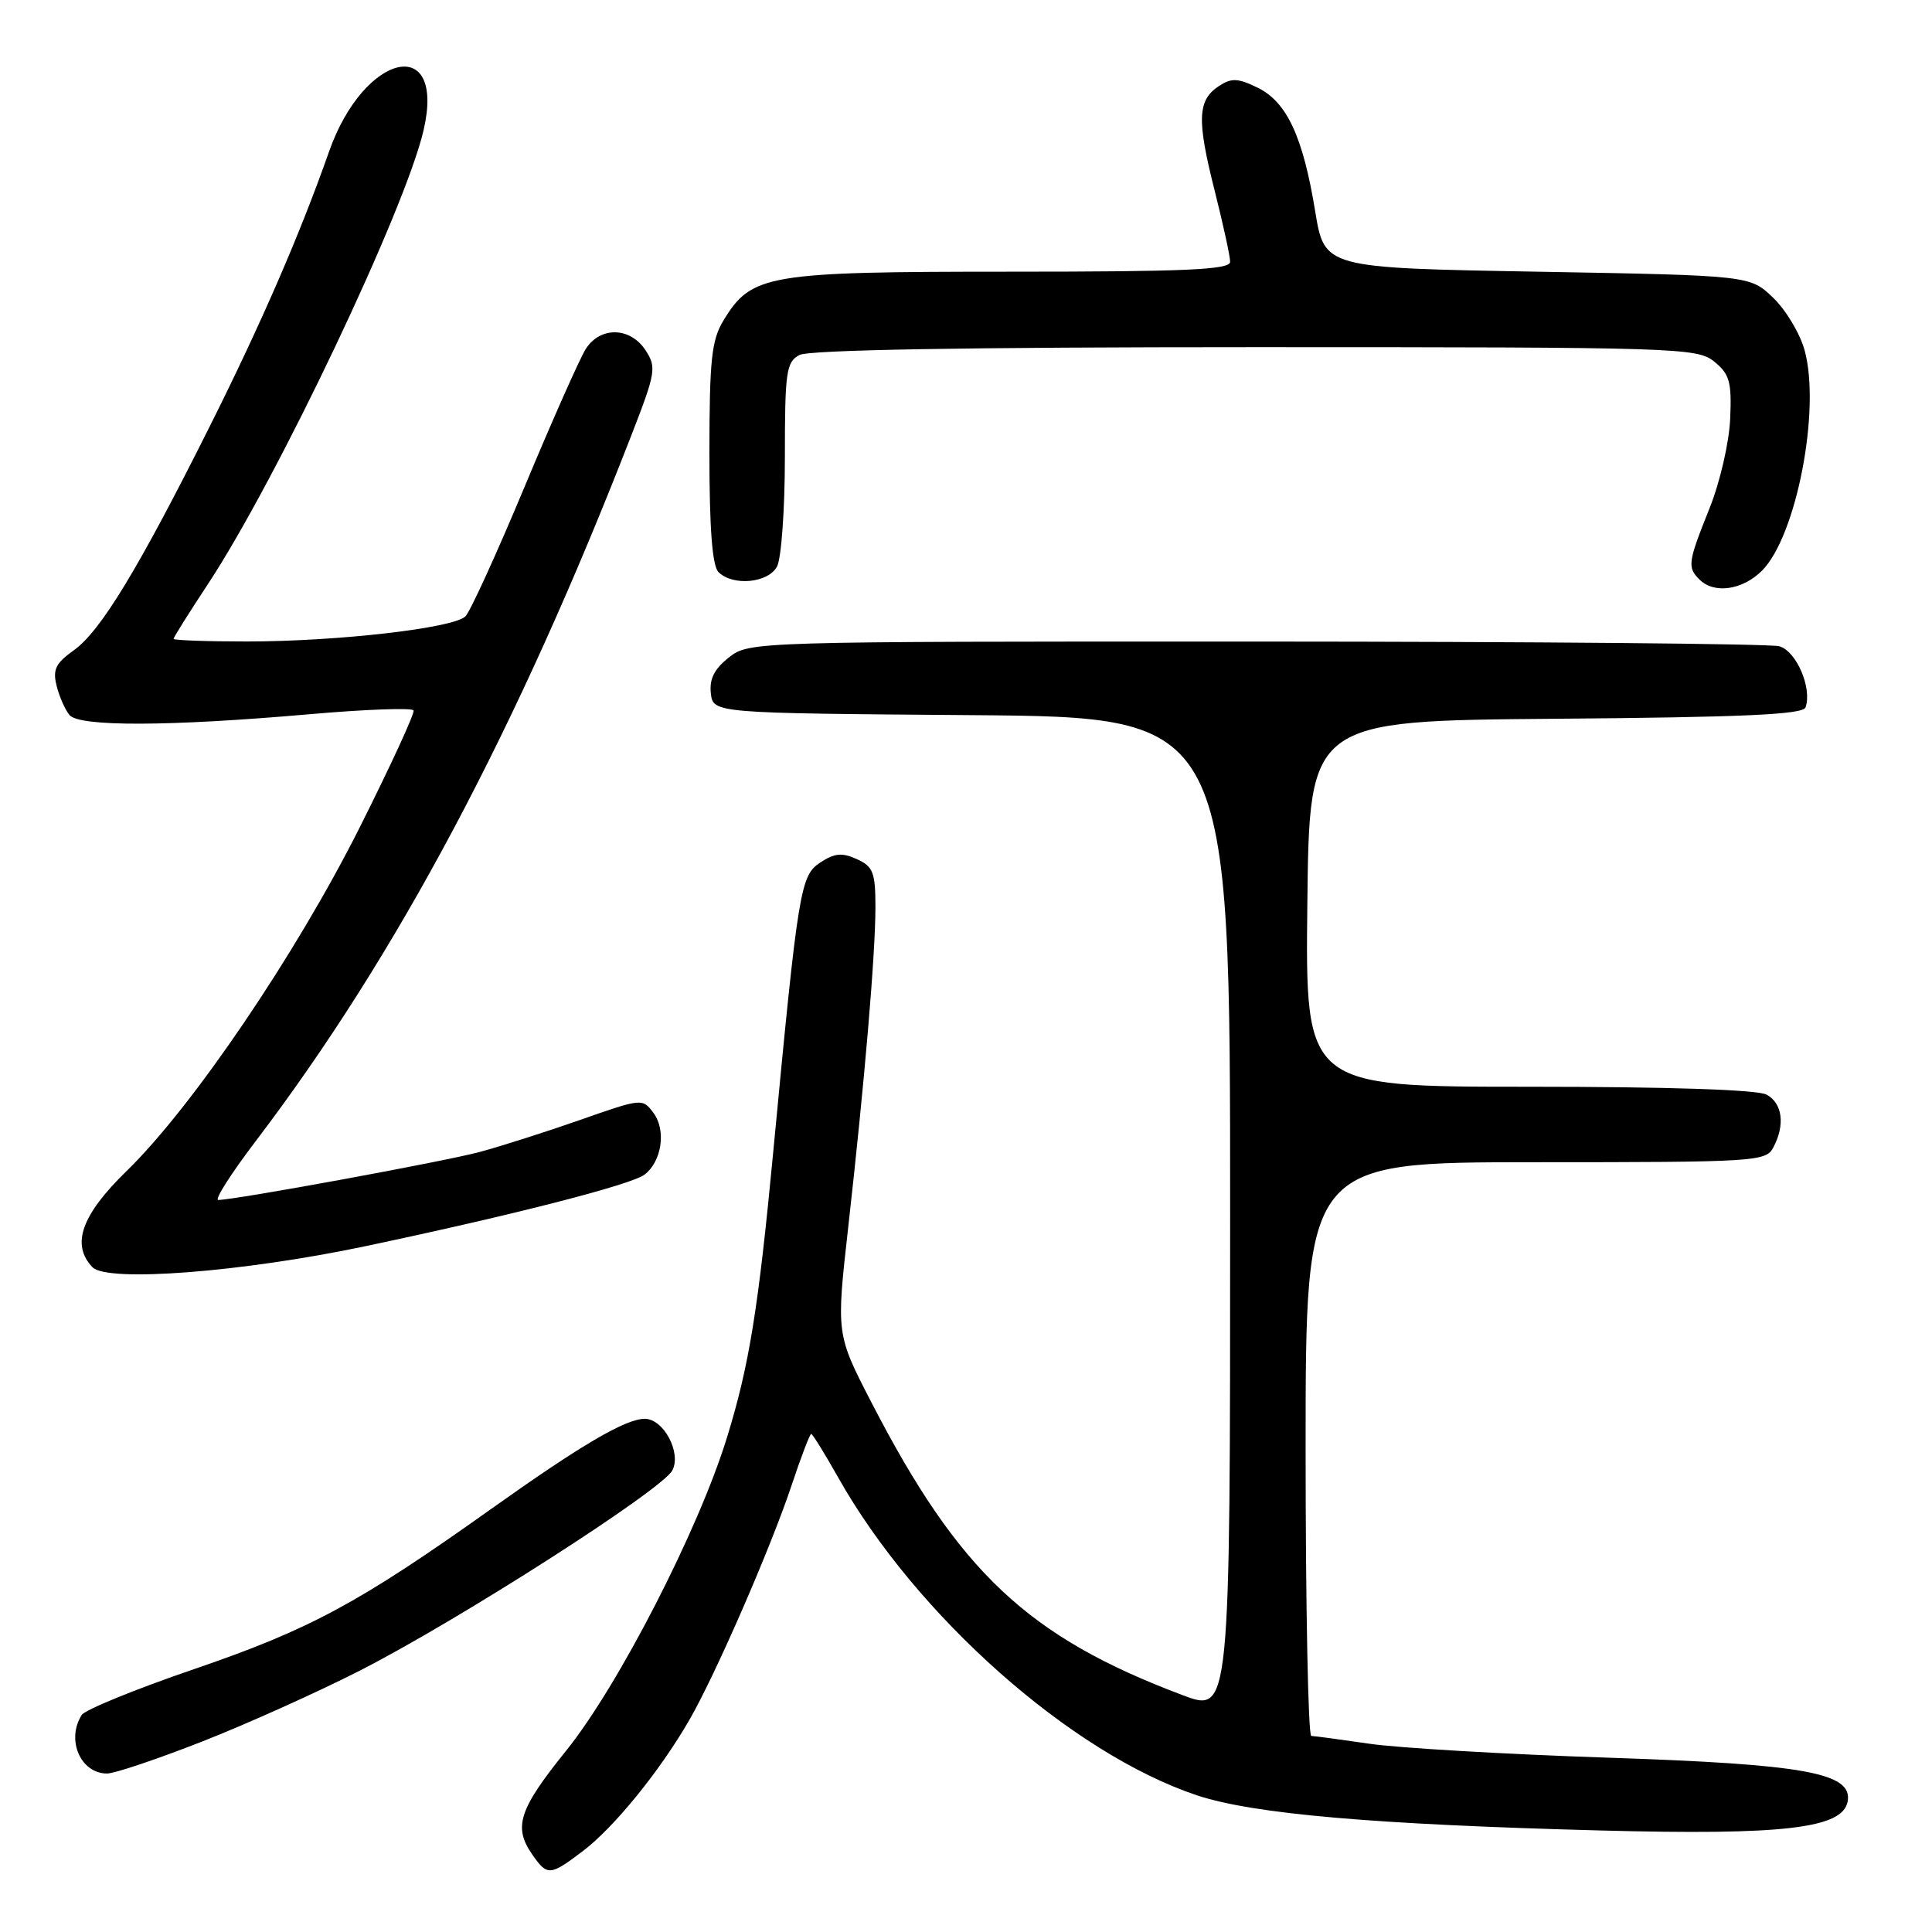 <?xml version="1.0" encoding="UTF-8" standalone="no"?>
<!DOCTYPE svg PUBLIC "-//W3C//DTD SVG 1.1//EN" "http://www.w3.org/Graphics/SVG/1.1/DTD/svg11.dtd" >
<svg xmlns="http://www.w3.org/2000/svg" xmlns:xlink="http://www.w3.org/1999/xlink" version="1.1" viewBox="0 0 256 256">
 <g >
 <path fill="currentColor"
d=" M 77.27 245.25 C 81.37 242.13 87.43 234.68 91.31 227.96 C 94.79 221.96 102.16 205.03 104.94 196.67 C 106.16 193.00 107.31 190.00 107.49 190.00 C 107.66 190.00 109.27 192.59 111.05 195.75 C 121.40 214.13 141.93 232.32 158.60 237.89 C 166.03 240.36 182.04 241.76 212.17 242.55 C 236.33 243.19 244.14 242.27 244.82 238.73 C 245.54 234.92 239.24 233.77 213.00 232.90 C 199.53 232.45 185.35 231.62 181.50 231.06 C 177.65 230.50 174.16 230.03 173.75 230.02 C 173.34 230.01 173.00 212.90 173.00 192.00 C 173.00 154.00 173.00 154.00 203.46 154.00 C 232.56 154.00 233.98 153.91 234.96 152.07 C 236.57 149.07 236.19 146.17 234.07 145.04 C 232.86 144.39 221.03 144.00 202.55 144.00 C 172.96 144.00 172.96 144.00 173.23 119.75 C 173.50 95.50 173.50 95.50 206.15 95.24 C 230.97 95.04 238.90 94.68 239.24 93.74 C 240.15 91.19 238.02 86.24 235.75 85.63 C 234.51 85.30 203.30 85.02 166.38 85.01 C 99.55 85.00 99.26 85.01 96.58 87.12 C 94.65 88.64 93.98 89.97 94.19 91.87 C 94.50 94.50 94.50 94.50 128.75 94.76 C 163.00 95.03 163.00 95.03 163.00 161.00 C 163.00 226.98 163.00 226.98 156.71 224.62 C 136.20 216.90 127.08 208.32 115.48 185.85 C 110.80 176.79 110.80 176.79 112.39 162.65 C 114.56 143.37 115.99 126.56 116.00 120.23 C 116.00 115.60 115.70 114.82 113.54 113.84 C 111.59 112.95 110.59 113.04 108.69 114.29 C 106.06 116.01 105.77 117.74 102.48 152.41 C 100.48 173.48 99.28 180.92 96.32 190.50 C 92.56 202.71 81.94 223.39 75.02 231.97 C 68.72 239.79 67.98 242.10 70.56 245.78 C 72.53 248.60 72.89 248.57 77.27 245.25 Z  M 26.74 230.78 C 32.66 228.46 42.11 224.21 47.75 221.33 C 60.85 214.64 87.70 197.43 89.08 194.85 C 90.33 192.51 87.93 188.00 85.44 188.00 C 82.89 188.00 77.03 191.44 65.00 200.00 C 47.53 212.43 41.05 215.92 25.71 221.17 C 17.96 223.82 11.27 226.55 10.83 227.24 C 8.74 230.54 10.67 235.00 14.19 235.00 C 15.18 235.00 20.82 233.10 26.74 230.78 Z  M 48.50 165.11 C 68.06 160.98 83.66 156.98 85.41 155.64 C 87.69 153.89 88.29 149.78 86.61 147.50 C 85.14 145.51 85.07 145.52 76.89 148.39 C 72.35 149.98 66.36 151.89 63.57 152.64 C 58.90 153.90 31.12 159.00 28.92 159.00 C 28.39 159.00 30.61 155.51 33.85 151.25 C 52.54 126.68 68.50 96.69 83.67 57.65 C 86.90 49.34 87.01 48.66 85.53 46.40 C 83.50 43.31 79.53 43.23 77.61 46.25 C 76.83 47.49 73.18 55.70 69.51 64.50 C 65.84 73.30 62.31 81.03 61.67 81.67 C 60.10 83.23 44.80 84.99 32.75 85.00 C 27.39 85.00 23.00 84.84 23.00 84.65 C 23.00 84.45 25.05 81.19 27.55 77.40 C 36.71 63.50 53.72 27.70 56.13 17.24 C 59.09 4.44 48.23 6.92 43.60 20.09 C 39.76 31.01 34.63 42.84 27.79 56.50 C 18.38 75.31 13.33 83.63 9.80 86.15 C 7.38 87.87 6.96 88.72 7.50 90.87 C 7.86 92.31 8.63 94.05 9.20 94.74 C 10.50 96.31 22.34 96.27 41.00 94.64 C 48.42 93.99 54.64 93.76 54.80 94.14 C 54.97 94.51 51.75 101.49 47.65 109.66 C 39.23 126.43 25.49 146.69 16.80 155.14 C 10.79 160.99 9.39 164.91 12.25 167.91 C 14.20 169.95 32.17 168.56 48.50 165.11 Z  M 233.47 75.62 C 238.02 71.07 241.27 54.33 239.13 46.45 C 238.53 44.23 236.65 41.08 234.95 39.45 C 231.87 36.50 231.87 36.50 203.69 36.00 C 175.50 35.50 175.50 35.50 174.27 28.00 C 172.65 18.10 170.51 13.50 166.63 11.61 C 164.01 10.34 163.17 10.31 161.50 11.41 C 158.68 13.27 158.57 15.86 160.93 25.19 C 162.07 29.70 163.00 33.97 163.00 34.69 C 163.00 35.74 157.22 36.00 133.90 36.00 C 101.64 36.00 99.59 36.35 95.89 42.42 C 94.28 45.06 94.01 47.58 94.00 60.05 C 94.00 70.04 94.38 74.98 95.20 75.80 C 97.10 77.70 101.79 77.26 102.96 75.07 C 103.53 74.00 104.00 67.49 104.00 60.60 C 104.00 49.24 104.18 47.97 105.93 47.04 C 107.20 46.36 127.94 46.00 166.32 46.00 C 222.40 46.00 224.87 46.08 227.14 47.91 C 229.18 49.57 229.47 50.59 229.26 55.47 C 229.12 58.63 227.92 63.87 226.51 67.38 C 223.64 74.55 223.56 75.16 225.20 76.80 C 227.13 78.73 230.90 78.19 233.47 75.62 Z "/>
</g>
</svg>